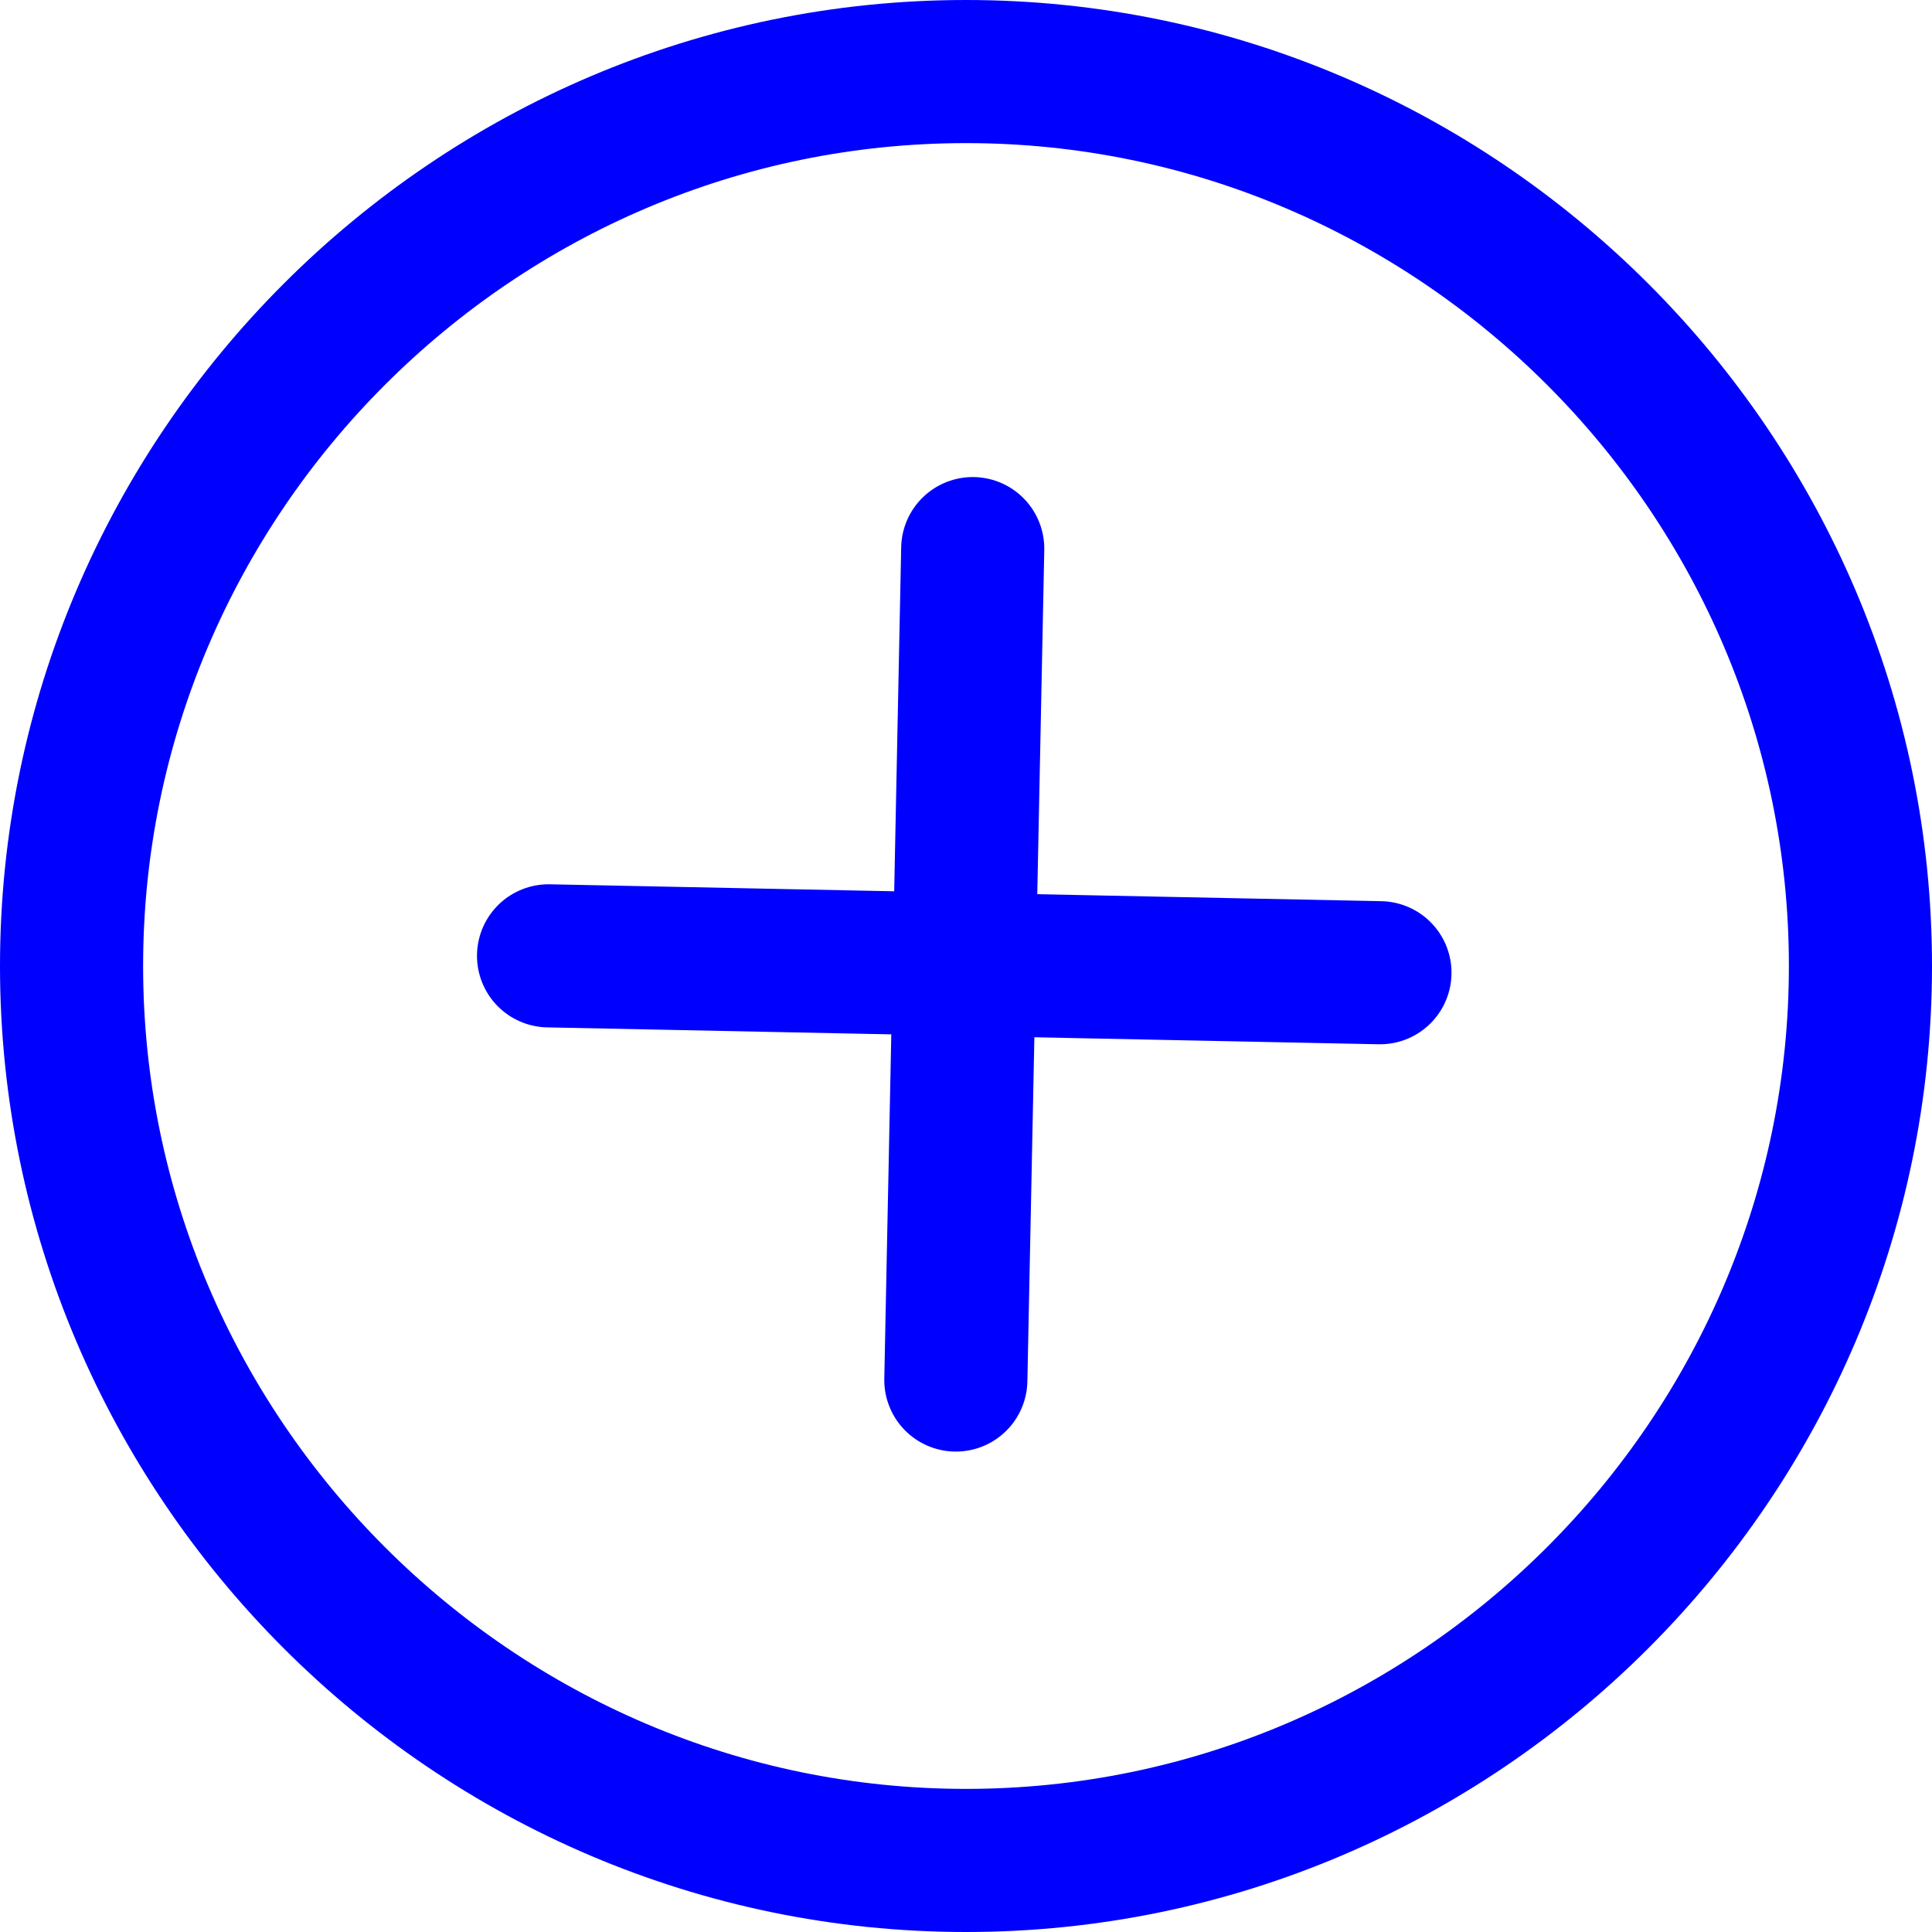 <svg width="27" height="27" viewBox="0 0 27 27" fill="none" xmlns="http://www.w3.org/2000/svg">
<path d="M13.5 26C20.375 26 26 20.375 26 13.5C26 6.625 20.375 1 13.5 1C6.625 1 1 6.625 1 13.5C1 20.375 6.625 26 13.5 26Z" stroke="#0000FF" stroke-width="2" stroke-linecap="round" stroke-linejoin="round"/>
<path d="M7.666 13.358L19.285 13.594" stroke="#0000FF" stroke-width="2" stroke-linecap="round" stroke-linejoin="round"/>
<path d="M13.358 19.286L13.594 7.667" stroke="#0000FF" stroke-width="2" stroke-linecap="round" stroke-linejoin="round"/>
</svg>
